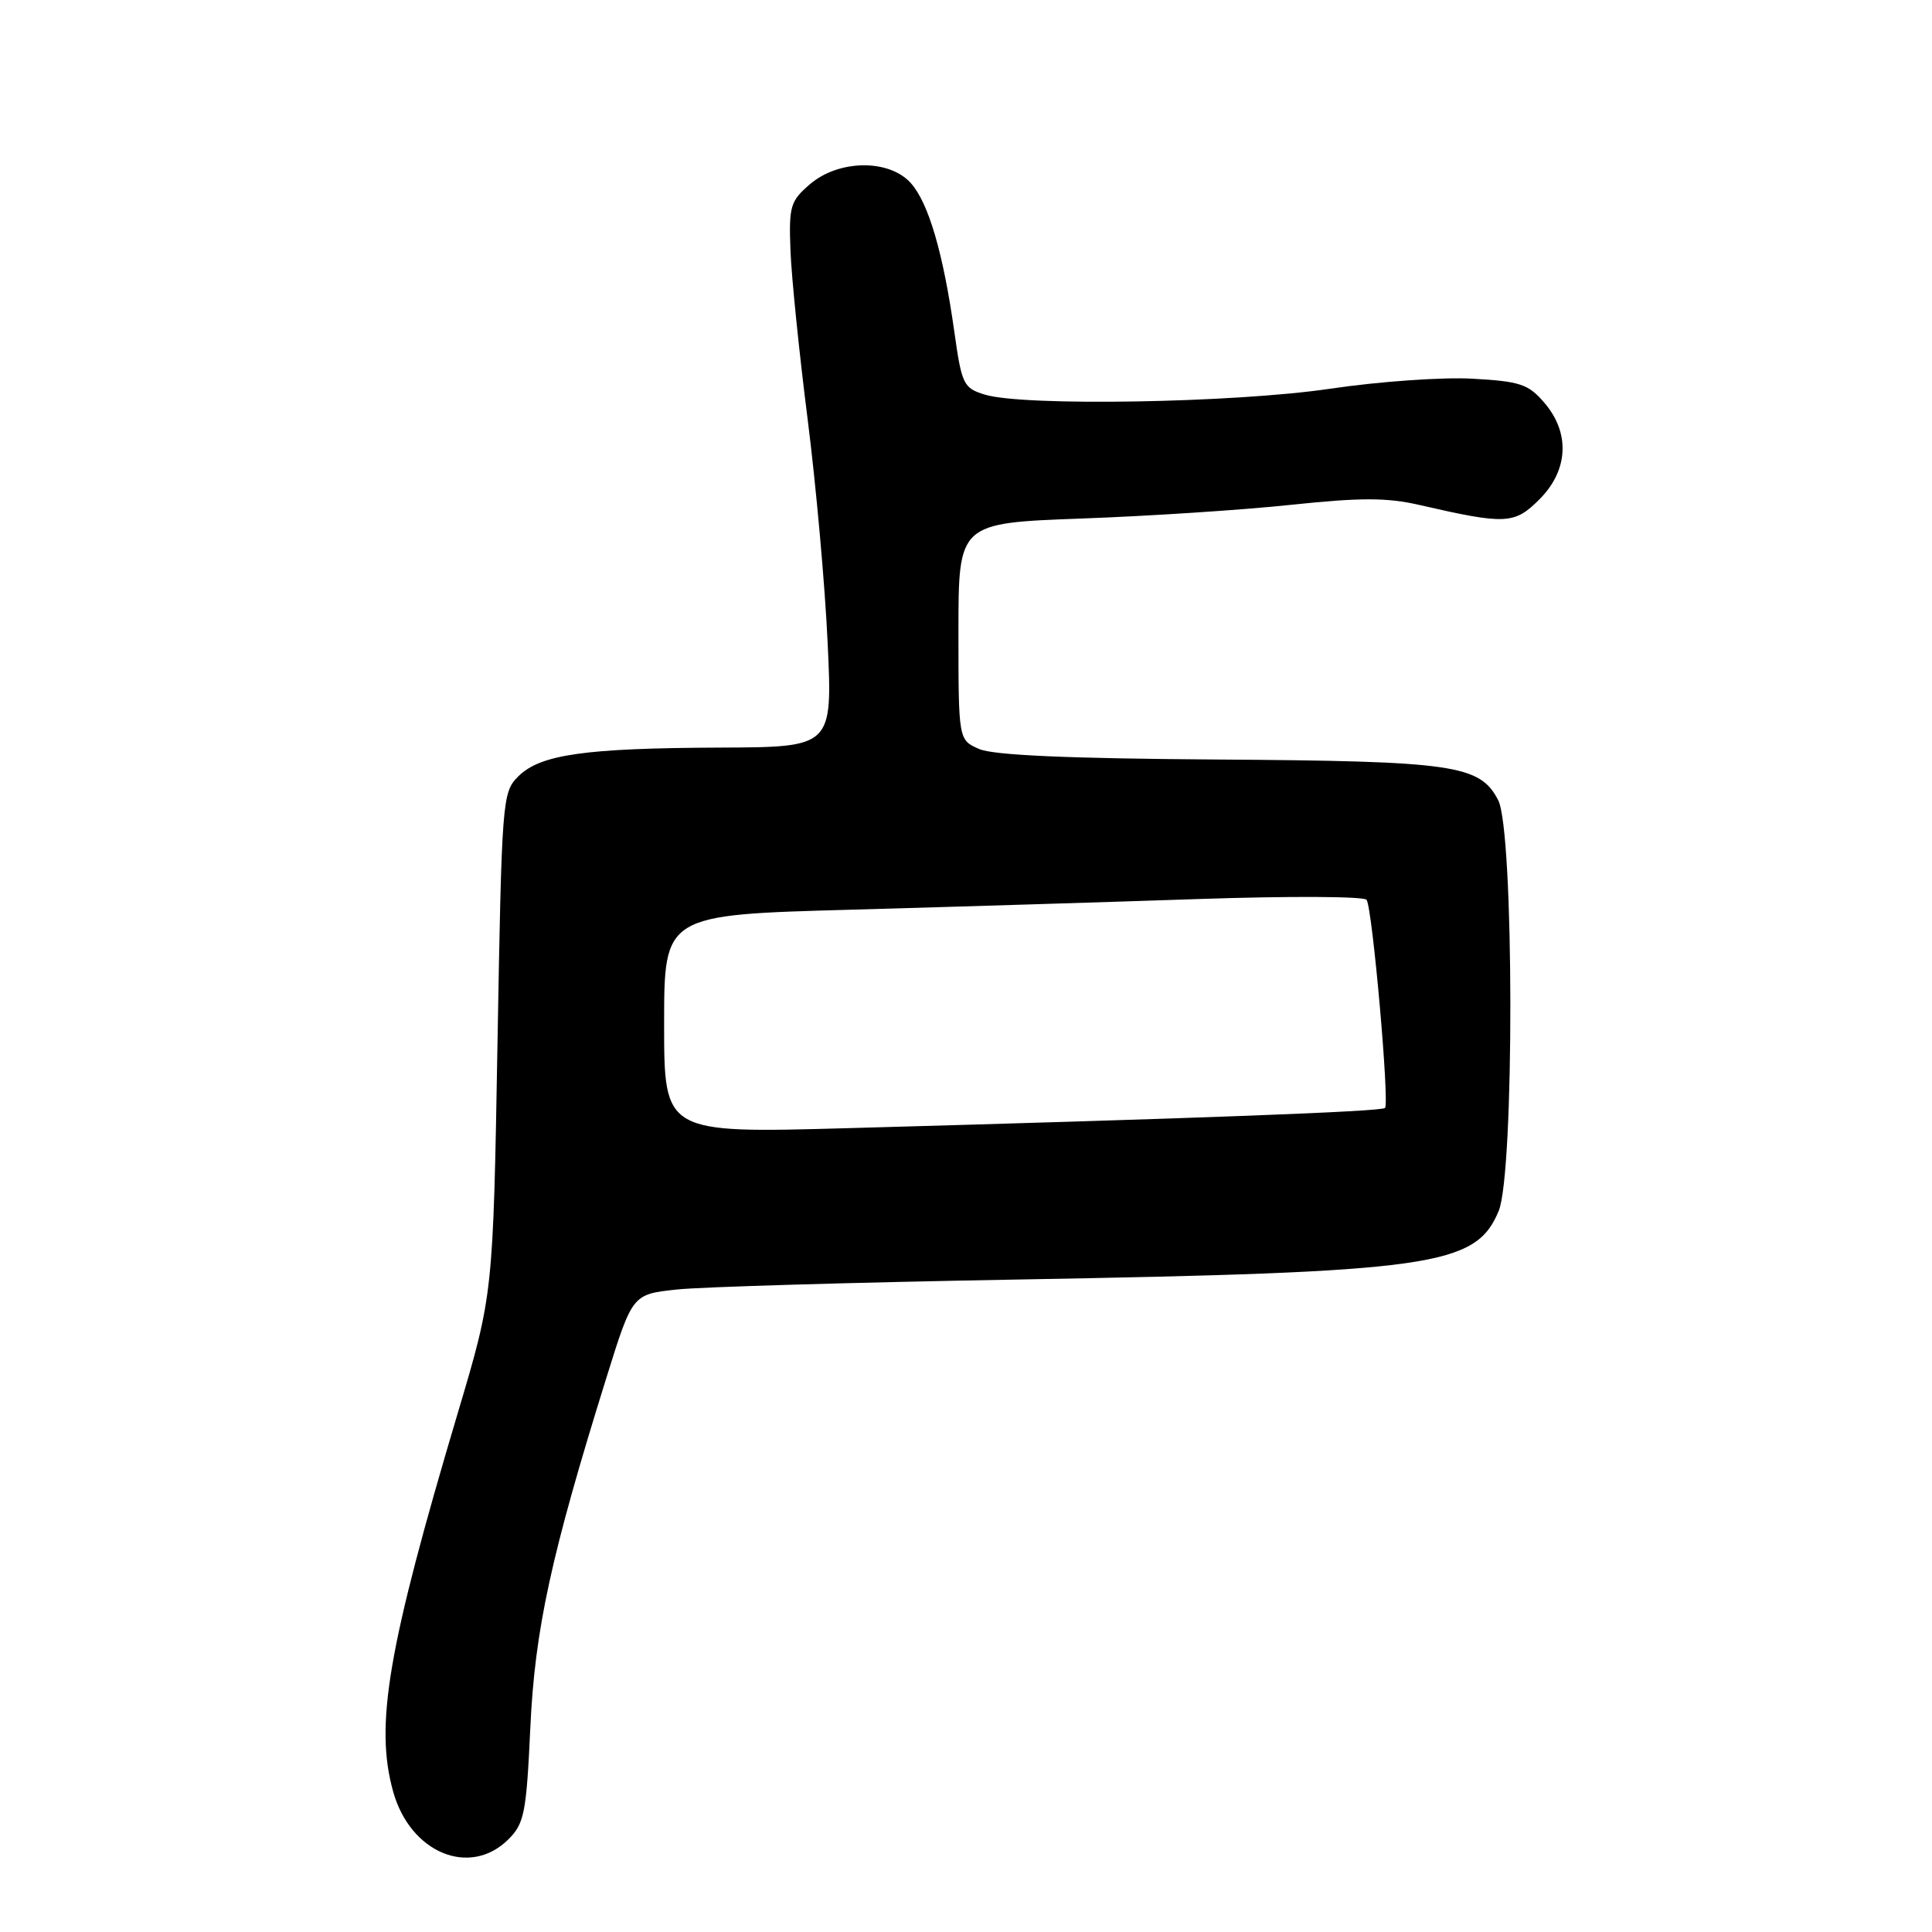 <?xml version="1.0" encoding="UTF-8" standalone="no"?>
<!DOCTYPE svg PUBLIC "-//W3C//DTD SVG 1.1//EN" "http://www.w3.org/Graphics/SVG/1.1/DTD/svg11.dtd" >
<svg xmlns="http://www.w3.org/2000/svg" xmlns:xlink="http://www.w3.org/1999/xlink" version="1.1" viewBox="0 0 256 256">
 <g >
 <path fill="currentColor"
d=" M 67.39 243.70 C 69.47 241.62 69.75 240.19 70.27 228.95 C 70.87 215.92 73.00 206.13 80.37 182.50 C 83.80 171.50 83.80 171.50 89.65 170.87 C 92.87 170.52 113.05 169.93 134.50 169.55 C 189.98 168.57 195.52 167.79 198.58 160.47 C 200.68 155.43 200.63 110.12 198.52 106.03 C 196.09 101.34 192.70 100.85 161.24 100.64 C 141.50 100.51 131.64 100.07 129.75 99.25 C 127.00 98.05 127.00 98.05 127.00 83.68 C 127.00 69.31 127.00 69.31 143.25 68.71 C 152.19 68.39 164.71 67.57 171.08 66.89 C 180.28 65.92 183.77 65.92 188.08 66.91 C 199.51 69.54 200.67 69.48 203.97 66.18 C 207.83 62.33 208.08 57.36 204.62 53.35 C 202.52 50.90 201.41 50.53 195.12 50.18 C 191.20 49.95 182.70 50.55 176.24 51.51 C 163.51 53.39 135.65 53.86 130.50 52.29 C 127.66 51.42 127.44 50.96 126.45 43.93 C 124.97 33.47 123.03 26.87 120.68 24.25 C 117.80 21.05 111.12 21.14 107.31 24.42 C 104.72 26.65 104.52 27.33 104.74 33.17 C 104.87 36.65 105.89 46.70 107.01 55.50 C 108.13 64.30 109.33 77.69 109.67 85.25 C 110.31 99.00 110.31 99.00 95.40 99.06 C 77.48 99.13 71.58 99.97 68.67 102.88 C 66.55 105.00 66.49 105.88 65.92 138.28 C 65.34 171.50 65.34 171.50 60.67 187.19 C 51.38 218.39 49.64 228.57 52.09 237.38 C 54.35 245.53 62.28 248.81 67.39 243.70 Z  M 88.00 135.69 C 88.00 121.22 88.00 121.22 112.75 120.54 C 126.36 120.16 147.18 119.52 159.00 119.12 C 170.82 118.72 180.76 118.77 181.08 119.23 C 181.85 120.34 184.14 146.20 183.52 146.81 C 183.04 147.29 158.78 148.20 112.25 149.49 C 88.00 150.16 88.00 150.16 88.00 135.69 Z "/>
</g>
</svg>